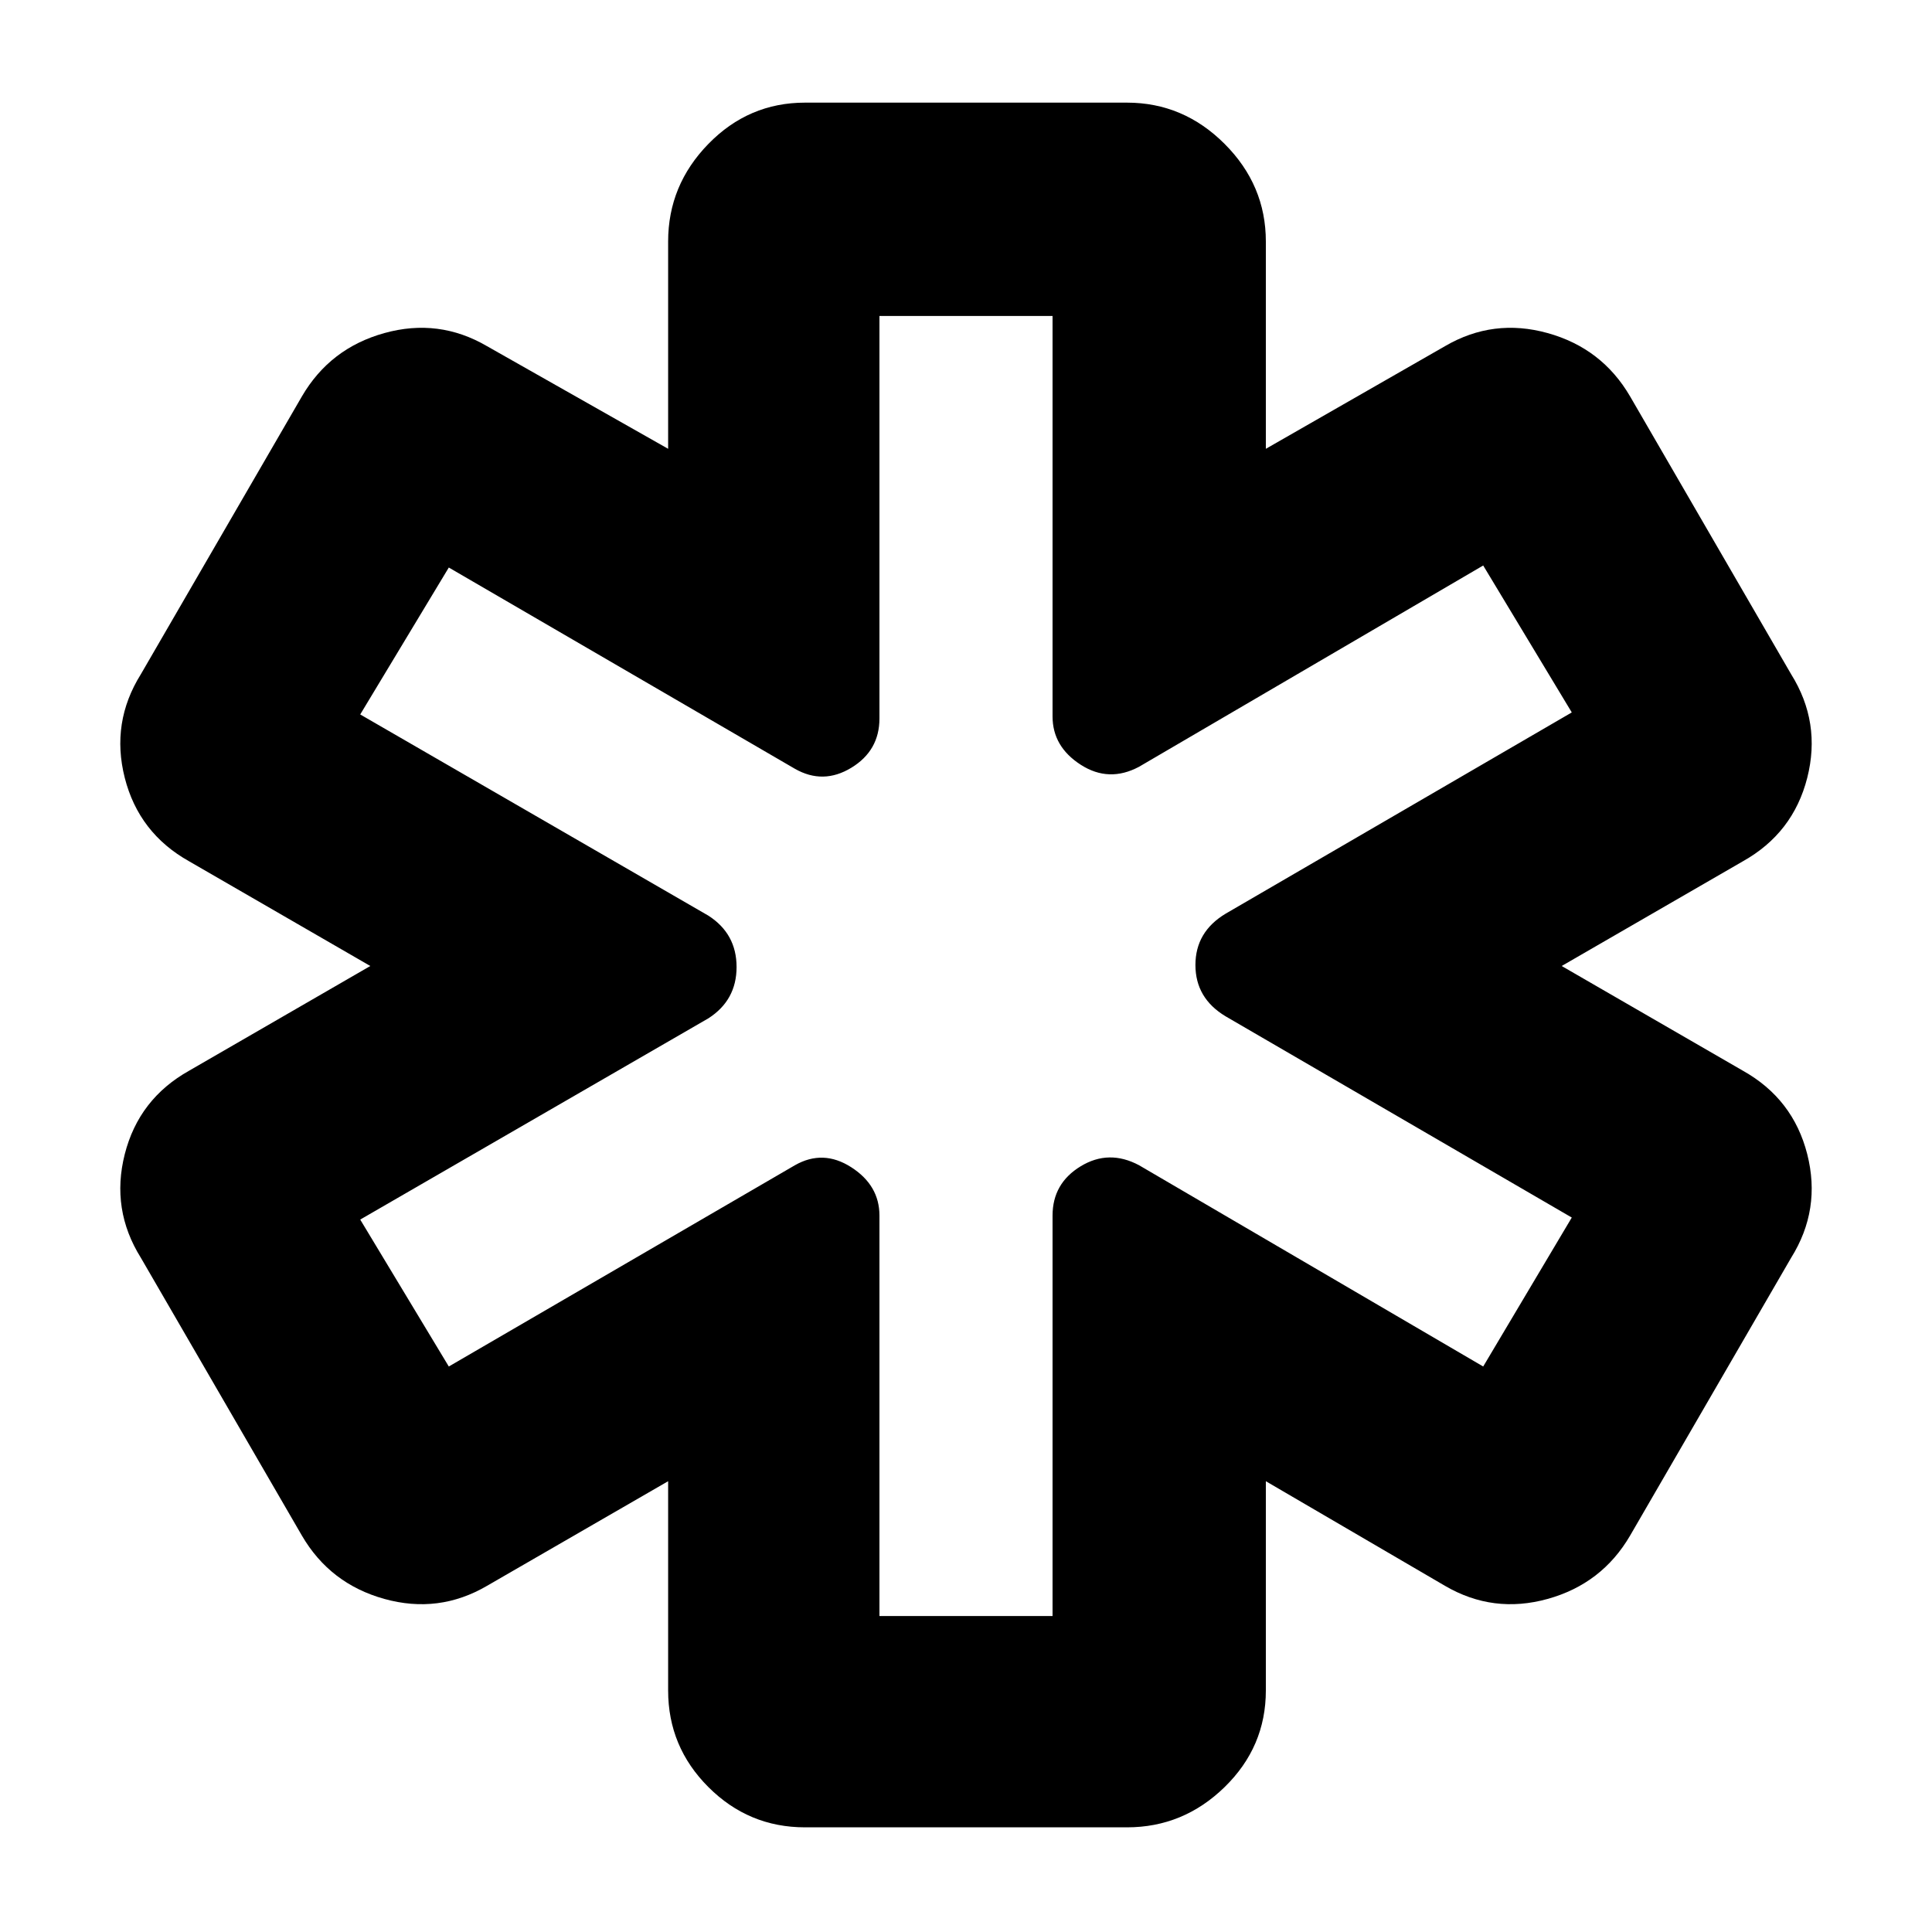 <svg xmlns="http://www.w3.org/2000/svg" height="40" width="40"><path d="M16.667 37.833q-1.167 0-2-.833-.834-.833-.834-2v-4.333l-3.75 2.166q-1 .584-2.125.271-1.125-.312-1.708-1.312l-3.333-5.75q-.625-1-.334-2.146.292-1.146 1.334-1.729L7.667 20l-3.75-2.167q-1.042-.583-1.334-1.729-.291-1.146.334-2.146l3.333-5.75q.583-1 1.708-1.312 1.125-.313 2.125.271l3.75 2.125V5q0-1.167.834-2.021.833-.854 2-.854h6.666q1.167 0 2.021.854.854.854.854 2.021v4.292l3.709-2.125q1-.584 2.125-.271 1.125.312 1.708 1.312l3.333 5.75q.625 1 .334 2.146-.292 1.146-1.334 1.729L32.333 20l3.75 2.167q1.042.583 1.334 1.729.291 1.146-.334 2.146l-3.333 5.75q-.583 1-1.708 1.312-1.125.313-2.125-.271l-3.709-2.166V35q0 1.167-.854 2t-2.021.833Zm1.541-4.375h3.584v-8.291q0-.667.583-1.021.583-.354 1.208-.021l7.125 4.167 1.834-3.084-7.167-4.166q-.625-.375-.625-1.063 0-.687.625-1.062l7.167-4.167-1.834-3.042-7.125 4.167q-.625.333-1.208-.042t-.583-1V6.542h-3.584v8.333q0 .667-.583 1.021-.583.354-1.167.021L9.292 11.75l-1.834 3.042 7.209 4.166q.583.375.583 1.063 0 .687-.583 1.062L7.458 25.25l1.834 3.042 7.166-4.167q.584-.333 1.167.042.583.375.583 1ZM20 20Z"/></svg>